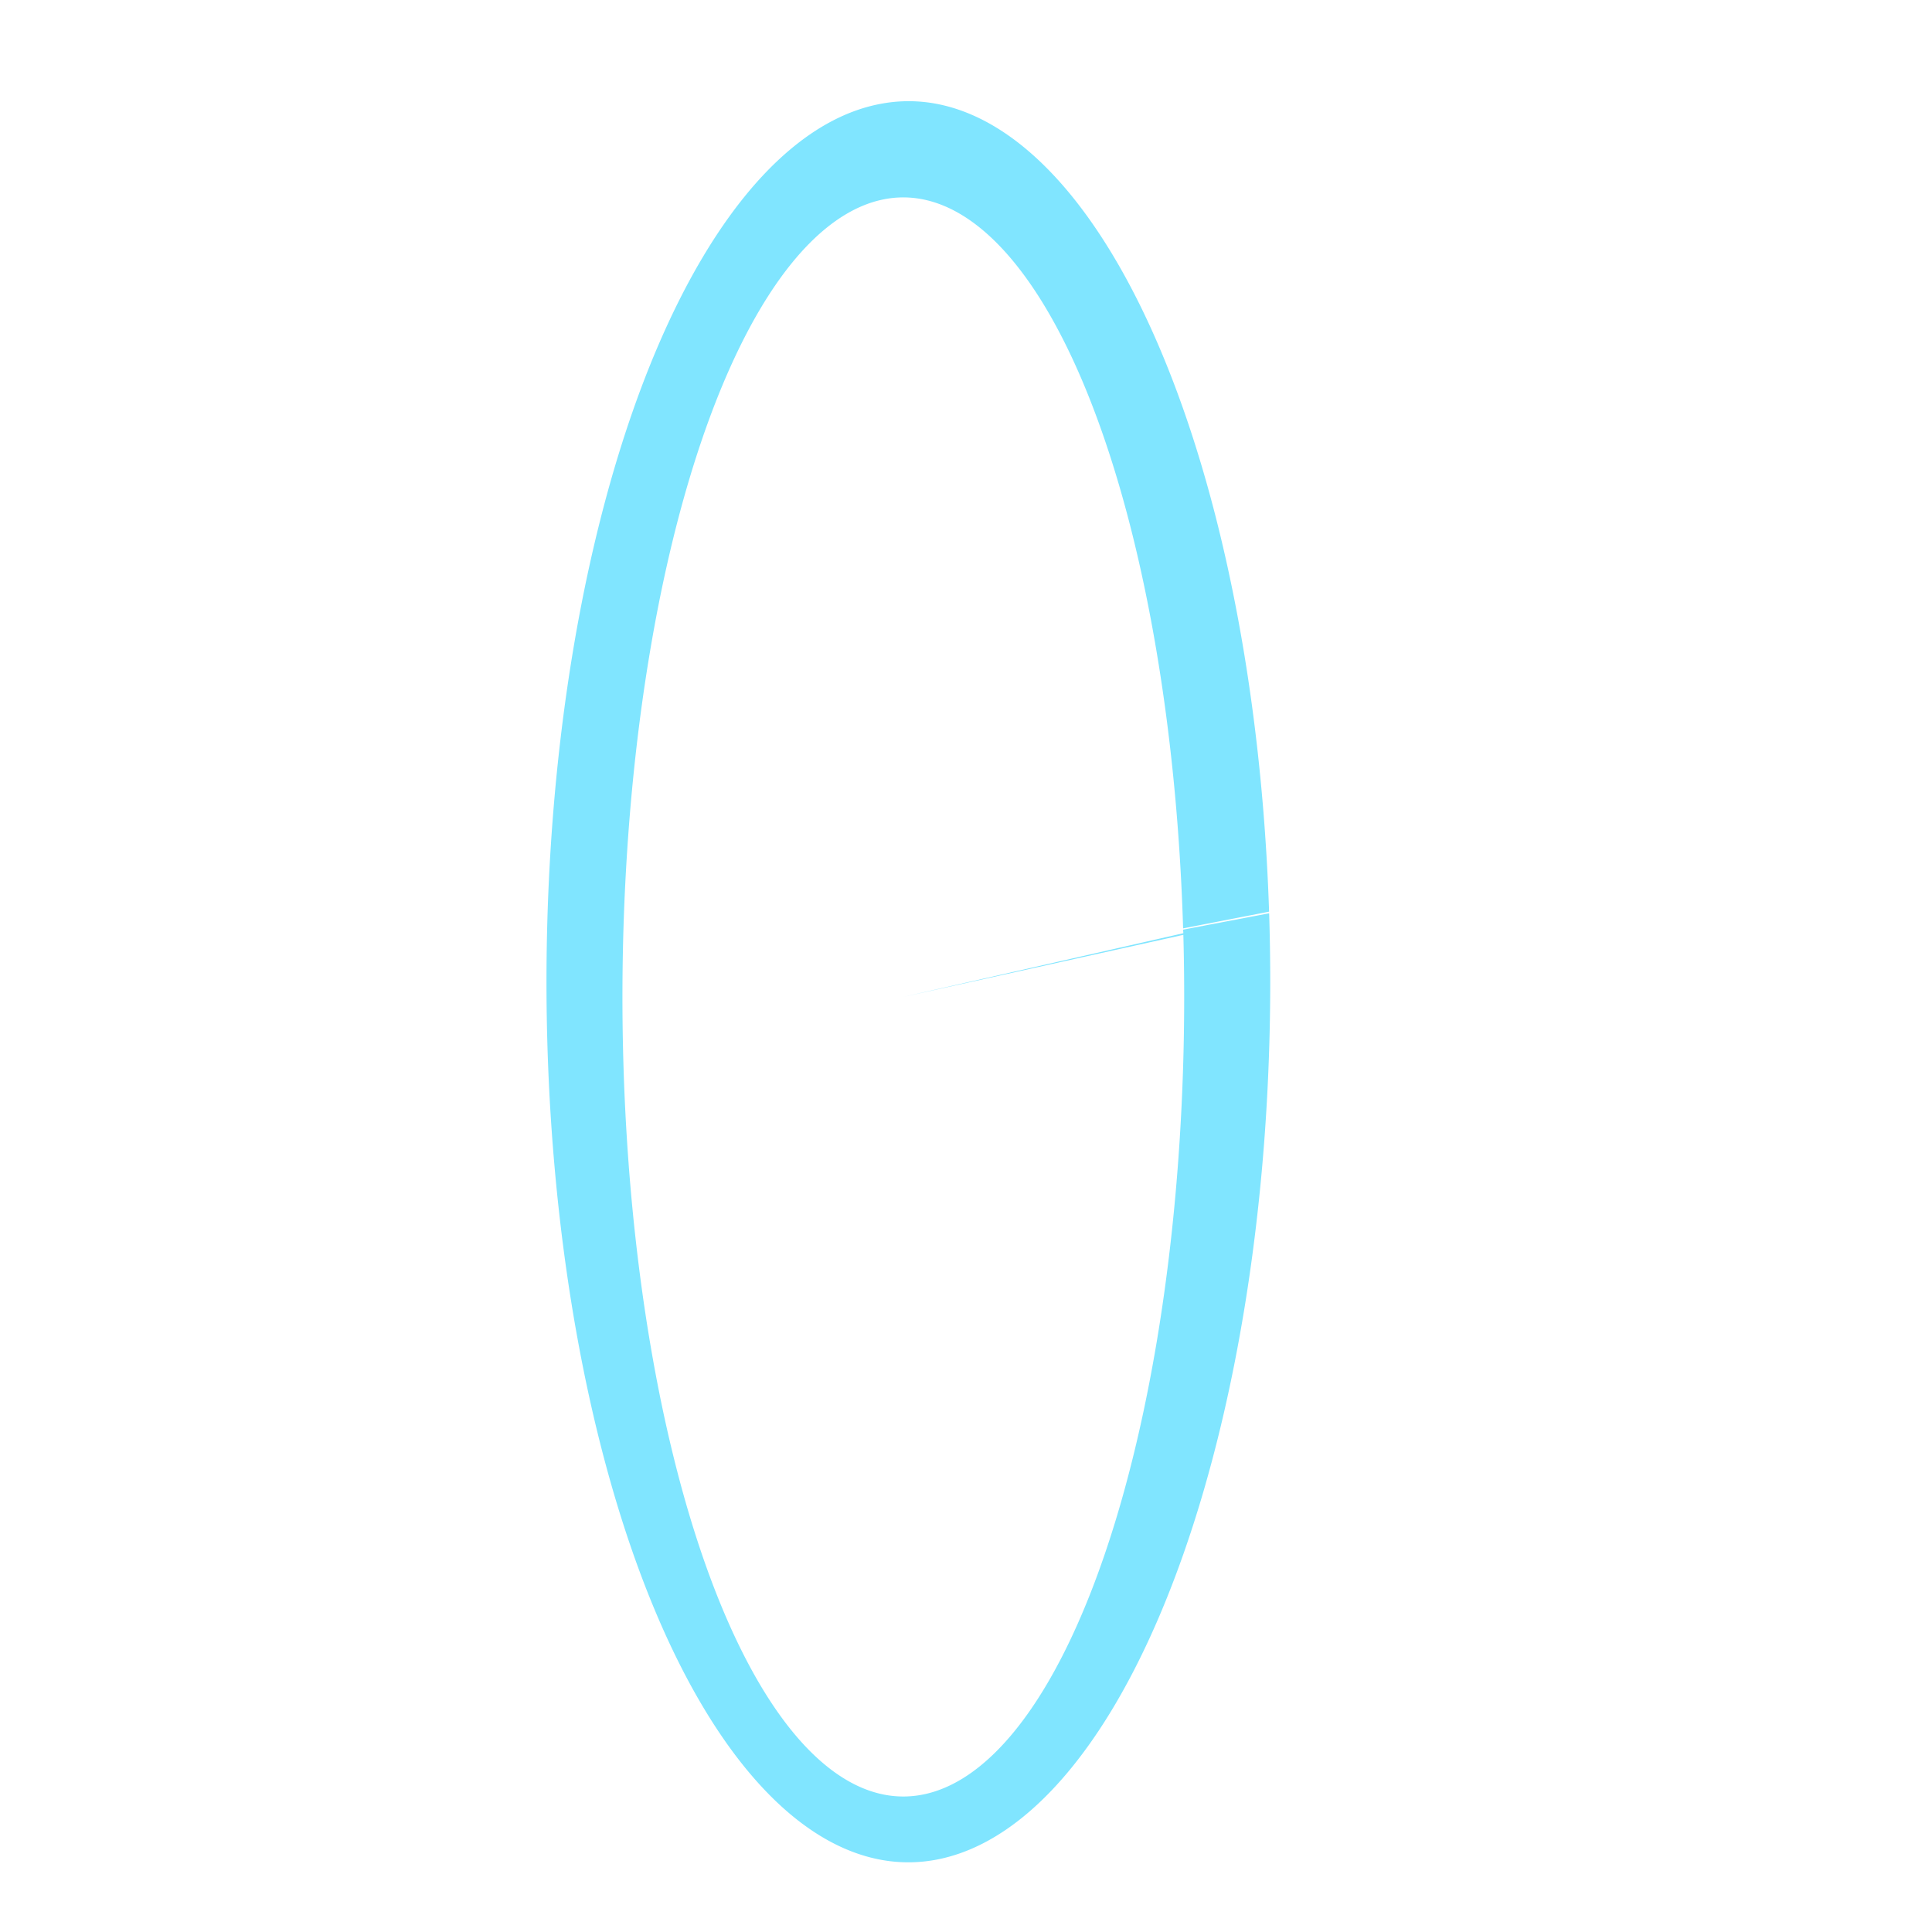 <?xml version="1.0" encoding="UTF-8" standalone="no"?>
<!-- Created with Inkscape (http://www.inkscape.org/) -->

<svg
   width="32"
   height="32"
   viewBox="0 0 32 32"
   version="1.1"
   id="svg5"
   sodipodi:docname="icon_canvas_capsule_shape_2d.svg"
   inkscape:version="1.2.2 (732a01da63, 2022-12-09)"
   xmlns:inkscape="http://www.inkscape.org/namespaces/inkscape"
   xmlns:sodipodi="http://sodipodi.sourceforge.net/DTD/sodipodi-0.dtd"
   xmlns="http://www.w3.org/2000/svg"
   xmlns:svg="http://www.w3.org/2000/svg">
  <sodipodi:namedview
     id="namedview7"
     pagecolor="#000000"
     bordercolor="#000000"
     borderopacity="0.25"
     inkscape:showpageshadow="2"
     inkscape:pageopacity="0"
     inkscape:pagecheckerboard="true"
     inkscape:deskcolor="#d1d1d1"
     inkscape:document-units="px"
     showgrid="true"
     inkscape:zoom="11.930303"
     inkscape:cx="12.573025"
     inkscape:cy="29.378969"
     inkscape:window-width="1920"
     inkscape:window-height="1018"
     inkscape:window-x="-8"
     inkscape:window-y="-8"
     inkscape:window-maximized="1"
     inkscape:current-layer="layer1">
    <inkscape:grid
       type="xygrid"
       id="grid256"
       originx="0"
       originy="0" />
  </sodipodi:namedview>
  <defs
     id="defs2" />
  <g
     inkscape:label="Layer 1"
     inkscape:groupmode="layer"
     id="layer1">
    <path
       id="path7875"
       style="fill:#80e5ff;fill-opacity:1;stroke:#80e5ff;stroke-width:1;stroke-linecap:butt;stroke-linejoin:bevel;stroke-dasharray:none;stroke-dashoffset:0;stroke-opacity:0;paint-order:normal"
       d="M 15.355 1.695 A 5.993 14.585 0 0 0 14.57 1.723 A 5.993 14.585 0 0 0 9.07 17.408 A 5.993 14.585 0 0 0 15.514 30.801 A 5.993 14.585 0 0 0 21.021 15.127 L 19.596 15.398 A 4.652 13.244 0 0 1 19.6 15.457 L 14.961 16.512 L 19.6 15.484 A 4.652 13.244 0 0 1 15.326 29.715 A 4.652 13.244 0 0 1 10.324 17.555 A 4.652 13.244 0 0 1 14.594 3.311 A 4.652 13.244 0 0 1 19.596 15.377 L 21.02 15.1 A 5.993 14.585 0 0 0 15.355 1.695 z " />
  </g>
</svg>

